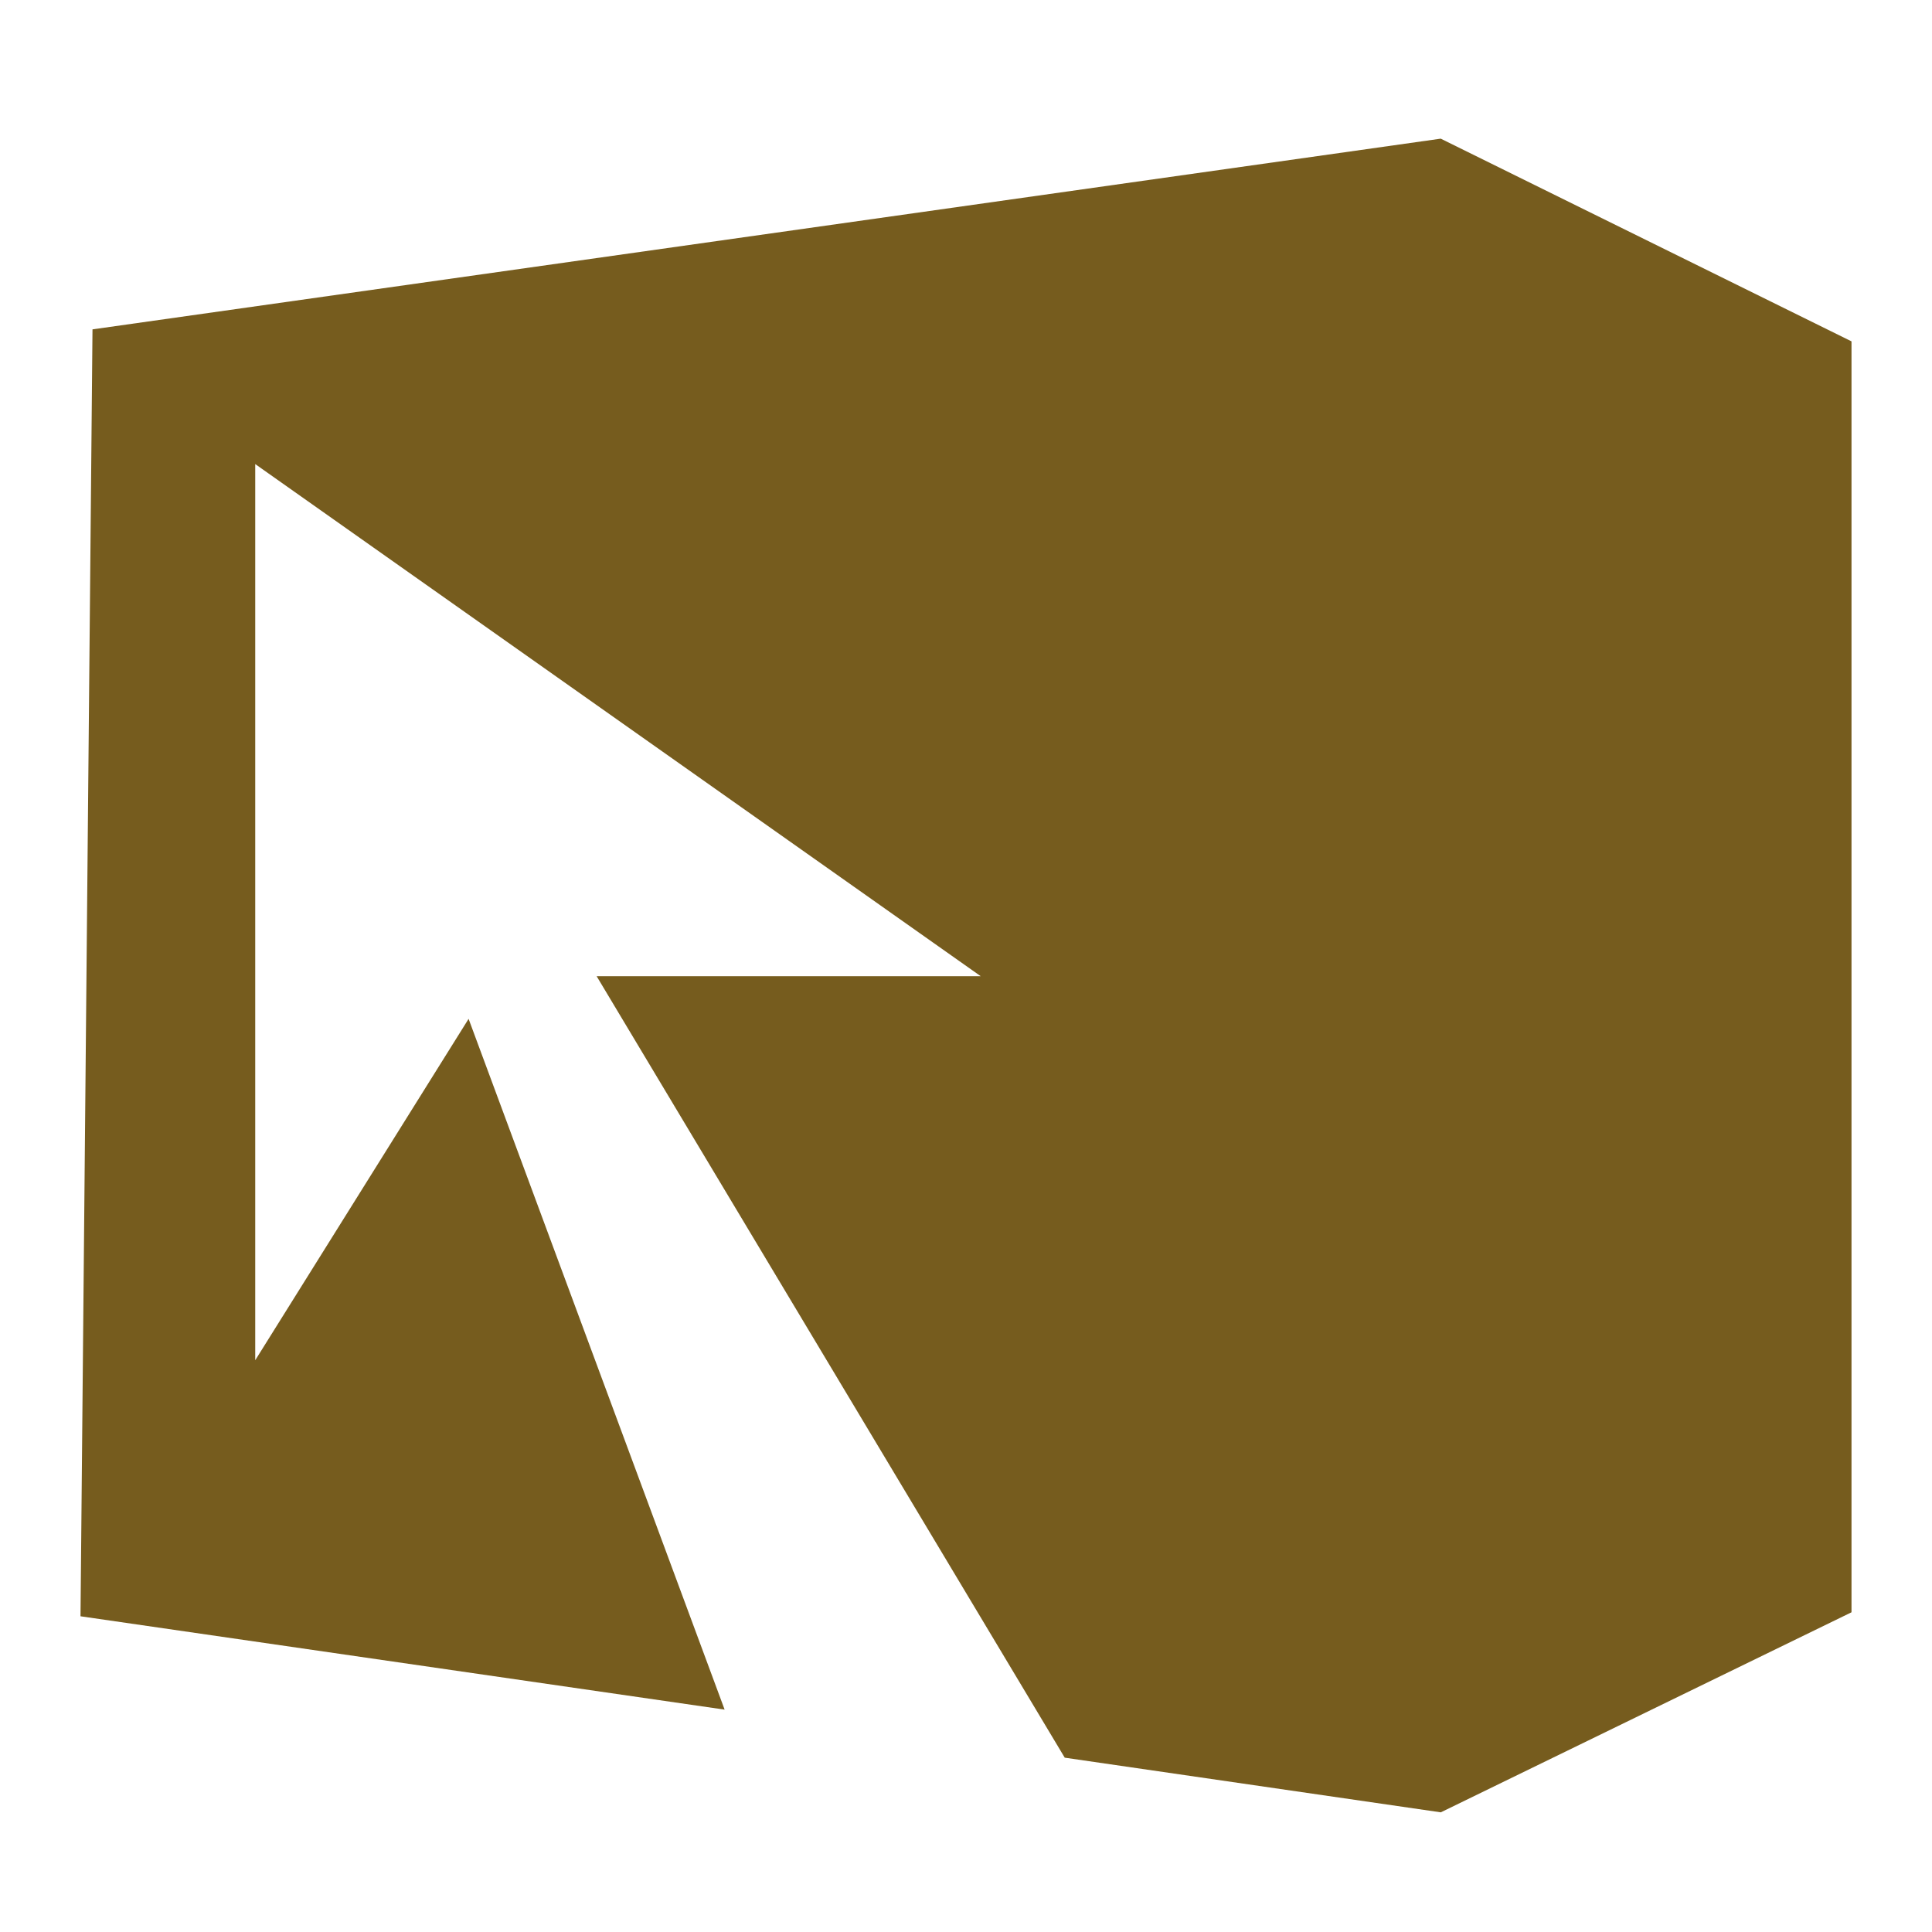 <svg xmlns="http://www.w3.org/2000/svg" width="48" height="48">
 id=&quot;defs4&quot;&gt;
 <path fill="#765C1E" d="M 35.795,3.445 2.298,8.183 2,40.156 18.003,42.475 11.642,25.313 l -5.301,8.482 0,-22.265 18.024,12.723 -9.542,0 11.63,19.416 9.343,1.358 L 46,40.057 46,8.481 35.795,3.445 z"/>
</svg>
